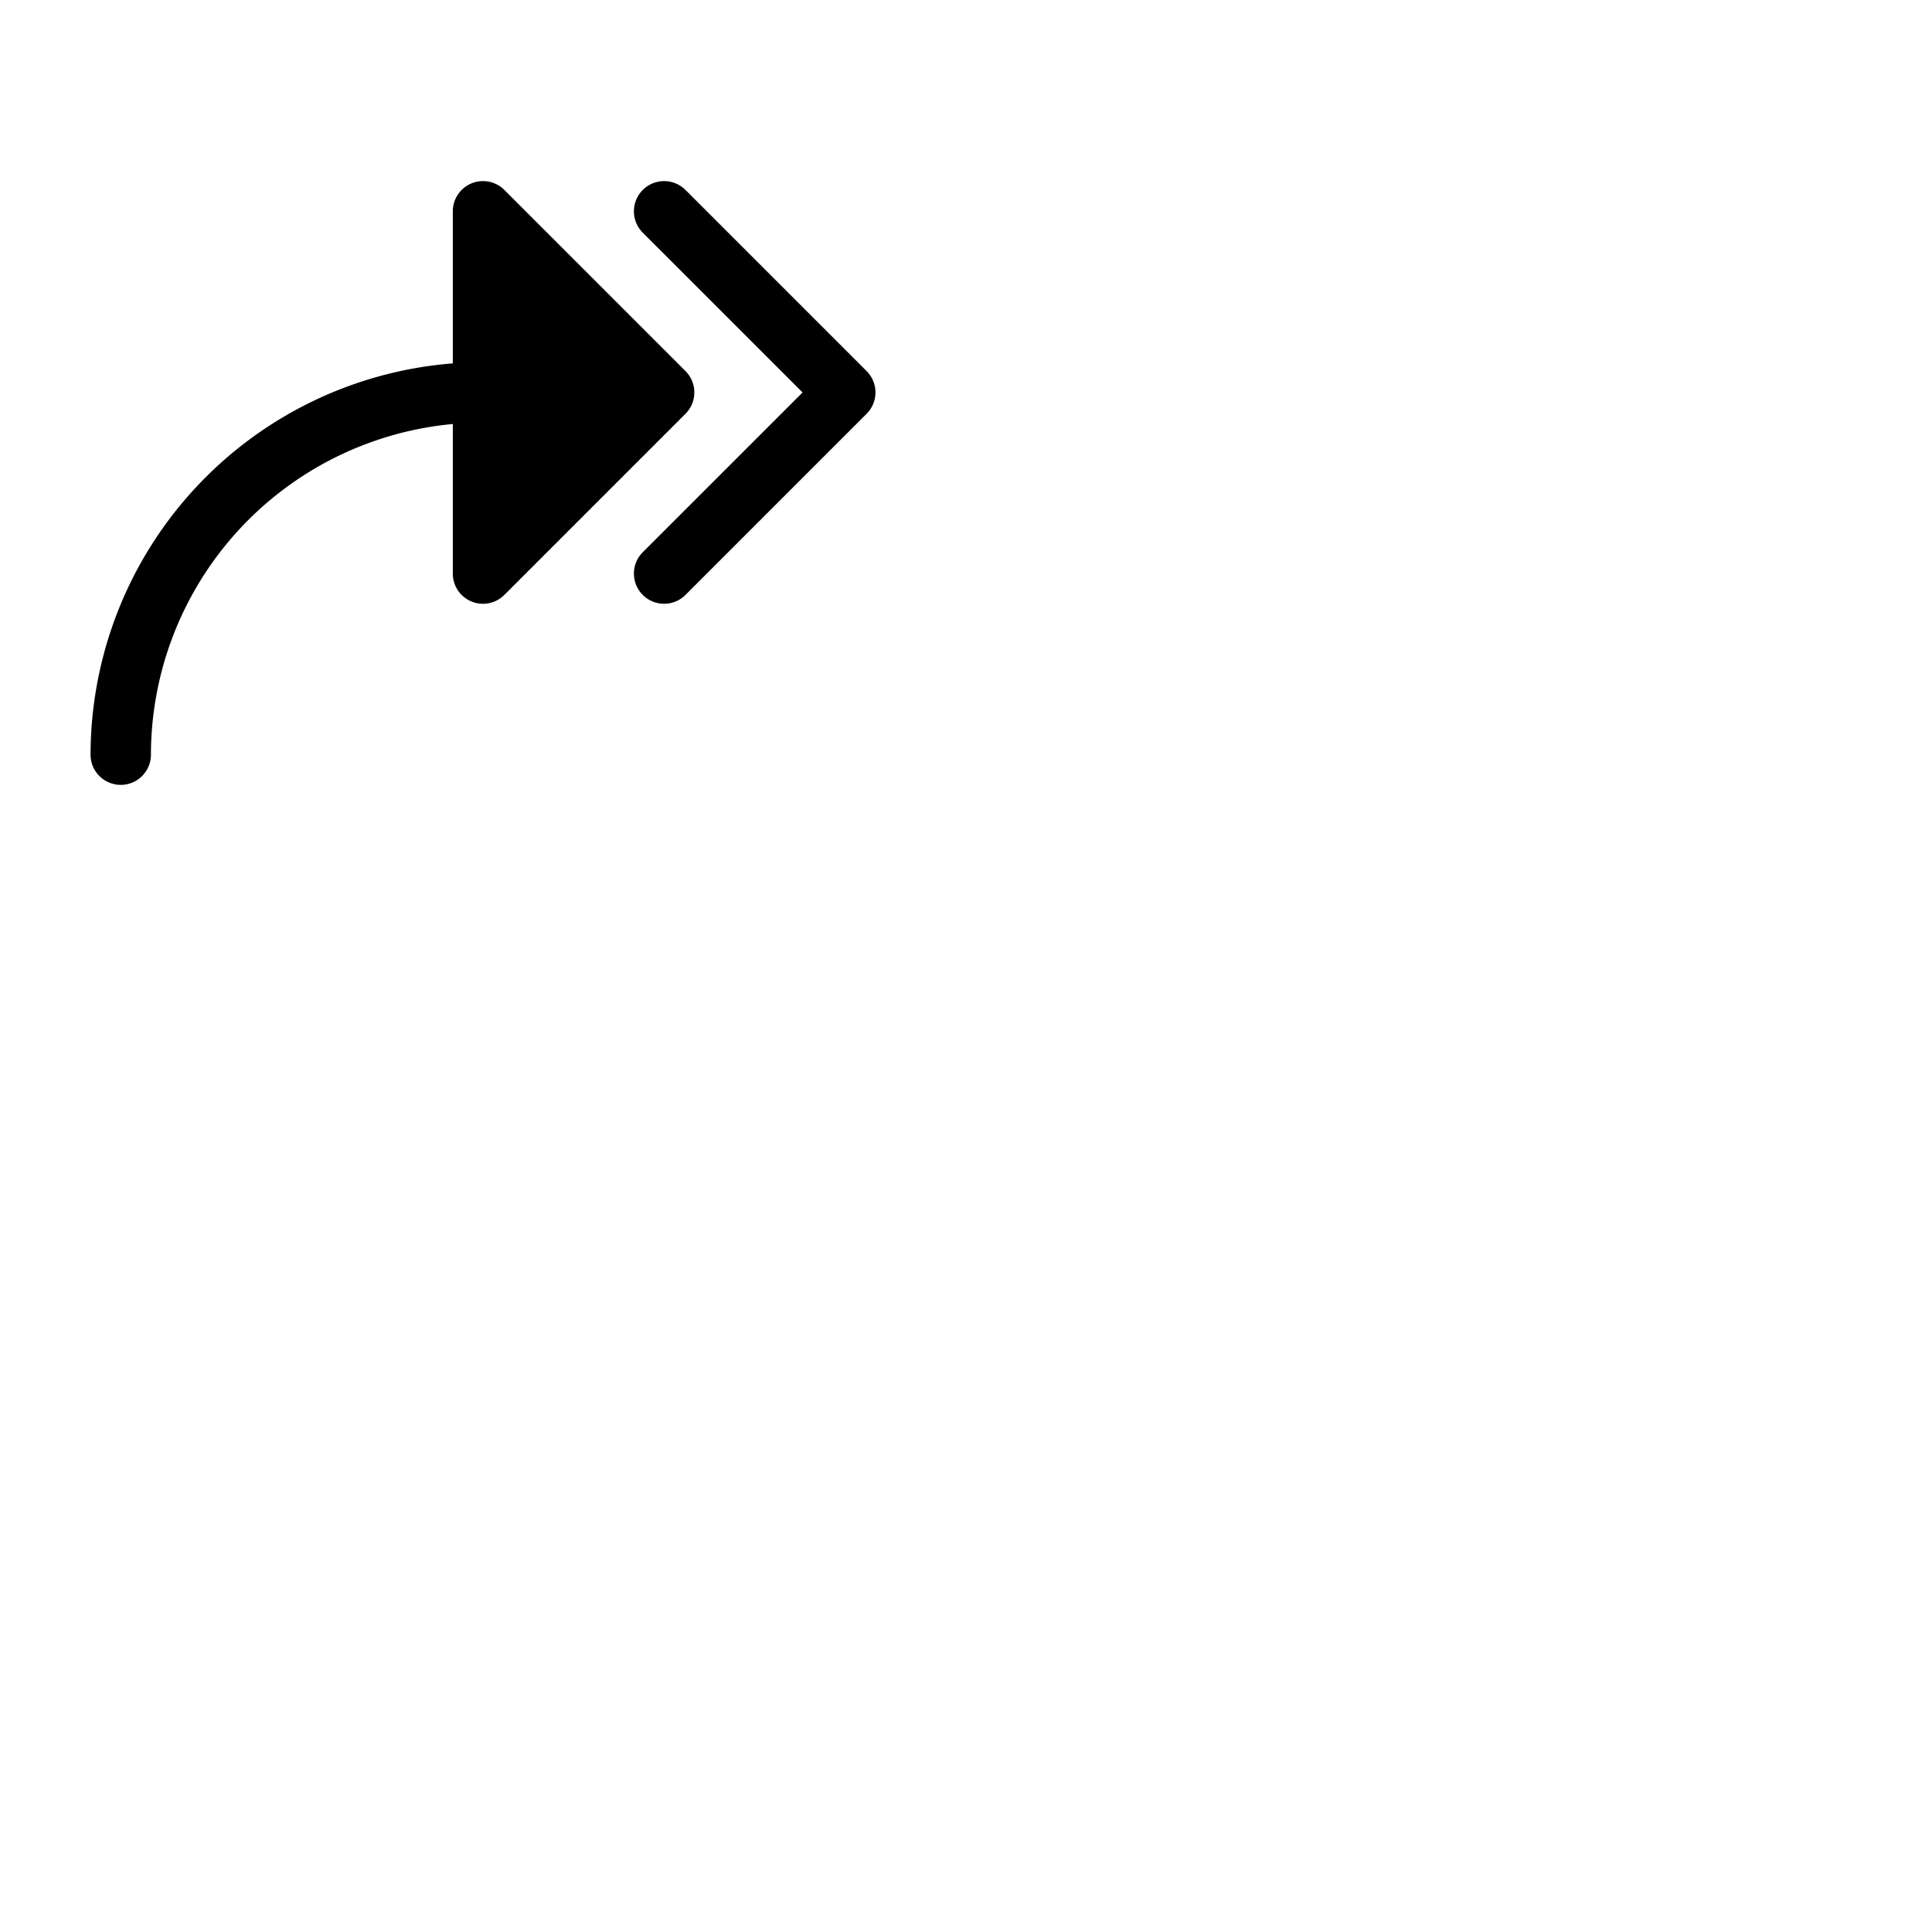 <svg xmlns="http://www.w3.org/2000/svg" version="1.1" viewBox="0 0 512 512" fill="currentColor"><path fill="currentColor" d="m229.66 109.66l-48 48a8 8 0 0 1-11.32-11.32L212.69 104l-42.35-42.34a8 8 0 0 1 11.32-11.32l48 48a8 8 0 0 1 0 11.32m-48-11.32l-48-48A8 8 0 0 0 120 56v40.3A104.15 104.15 0 0 0 24 200a8 8 0 0 0 16 0a88.11 88.11 0 0 1 80-87.63V152a8 8 0 0 0 13.66 5.66l48-48a8 8 0 0 0 0-11.32"/></svg>